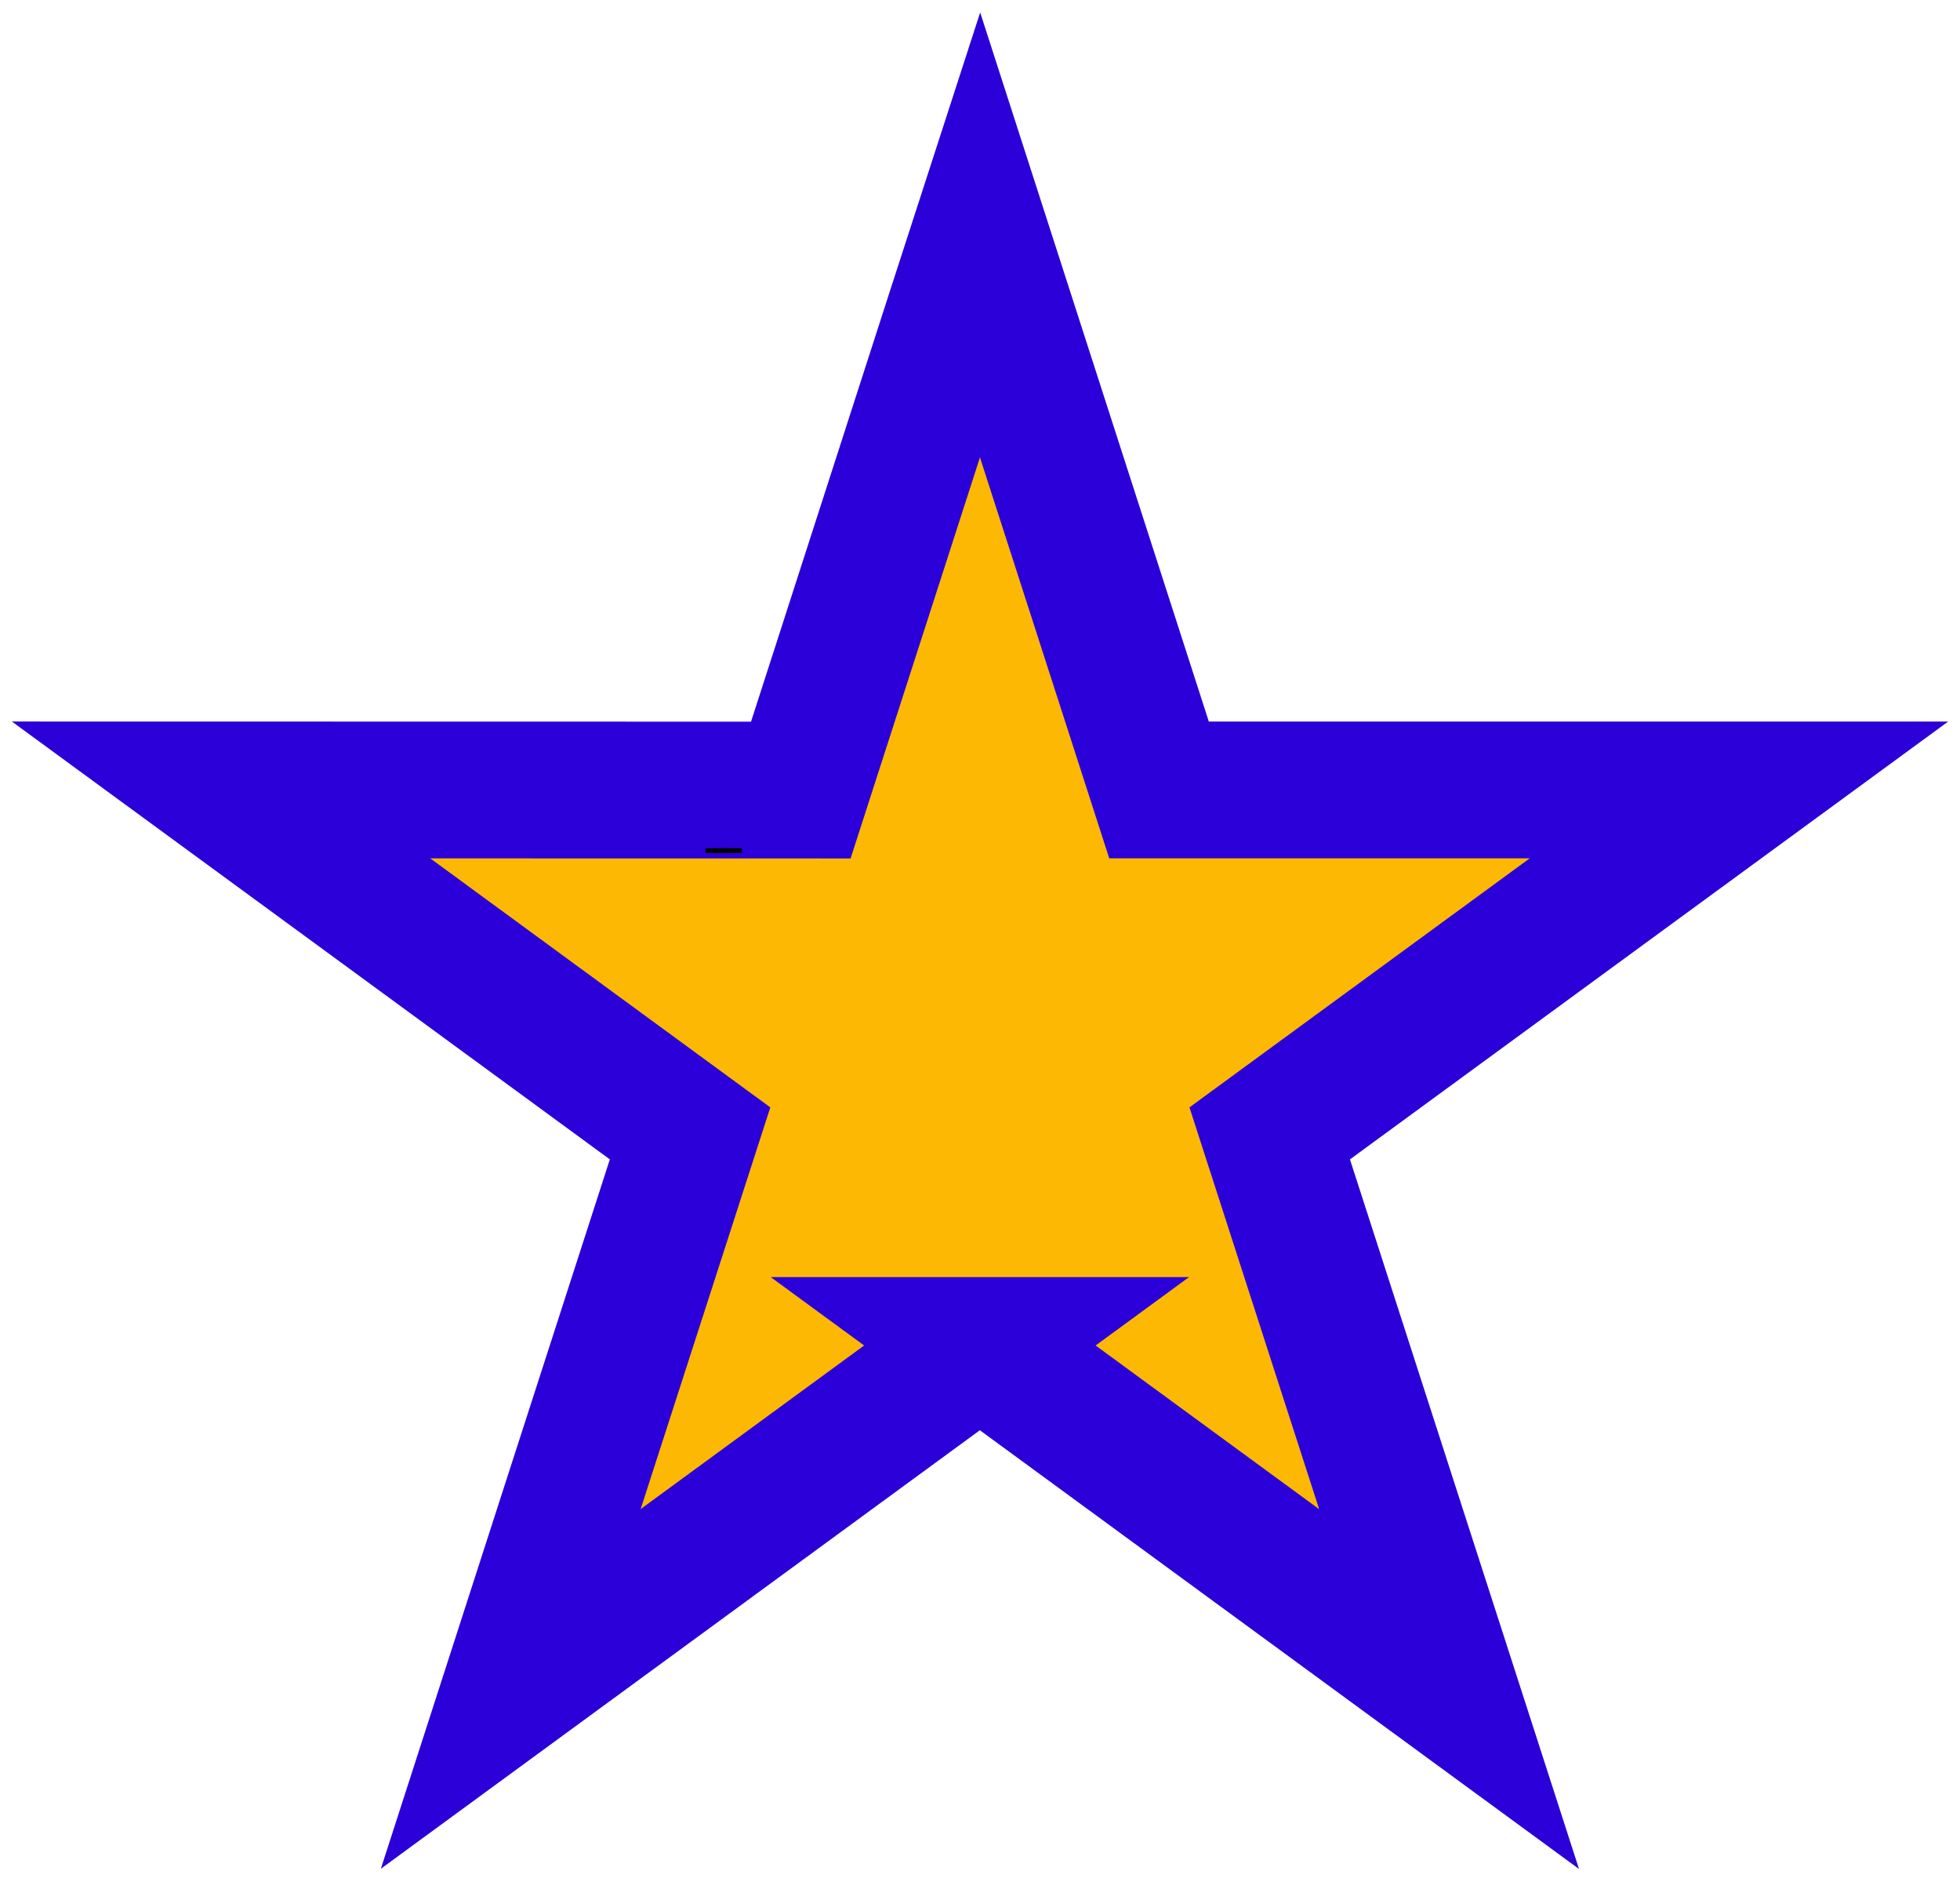 <svg width="430" height="412" xmlns="http://www.w3.org/2000/svg">
 <g>
  <title>Layer 1</title>
  <path stroke="#2b00d9" stroke-width="30" id="svg_1" d="m214.971,295.133l-102.918,75.332l39.341,-121.857l-102.895,-75.332l127.188,0.023l33.804,-104.781l5.514,-17.018l39.272,121.776l127.222,0l-102.941,75.332l39.353,121.892l-102.941,-75.367l0,0z" fill="#fdb803"/>
  <path id="svg_4" d="m162.758,186.559l-3.056,0l-0.943,-0.052l-0.132,0.007l-0.812,0.045l-3.056,-0l2.472,0.032l-0.945,0.052l2.473,-0.032l2.473,0.032l-0.945,-0.052l2.473,-0.032zm-3.673,0.044l-0.327,-0.004l-0.327,0.004l-1.086,0.014l0.415,-0.023l0.125,-0.007l-0.328,-0.004l-1.085,-0.014l1.746,0l0.125,-0.007l0.414,-0.023l0.414,0.023l0.125,0.007l1.748,0l-1.087,0.014l-0.328,0.004l0.125,0.007l0.416,0.023l-1.086,-0.014z" stroke="null" fill="#fdb803"/>
 </g>

</svg>